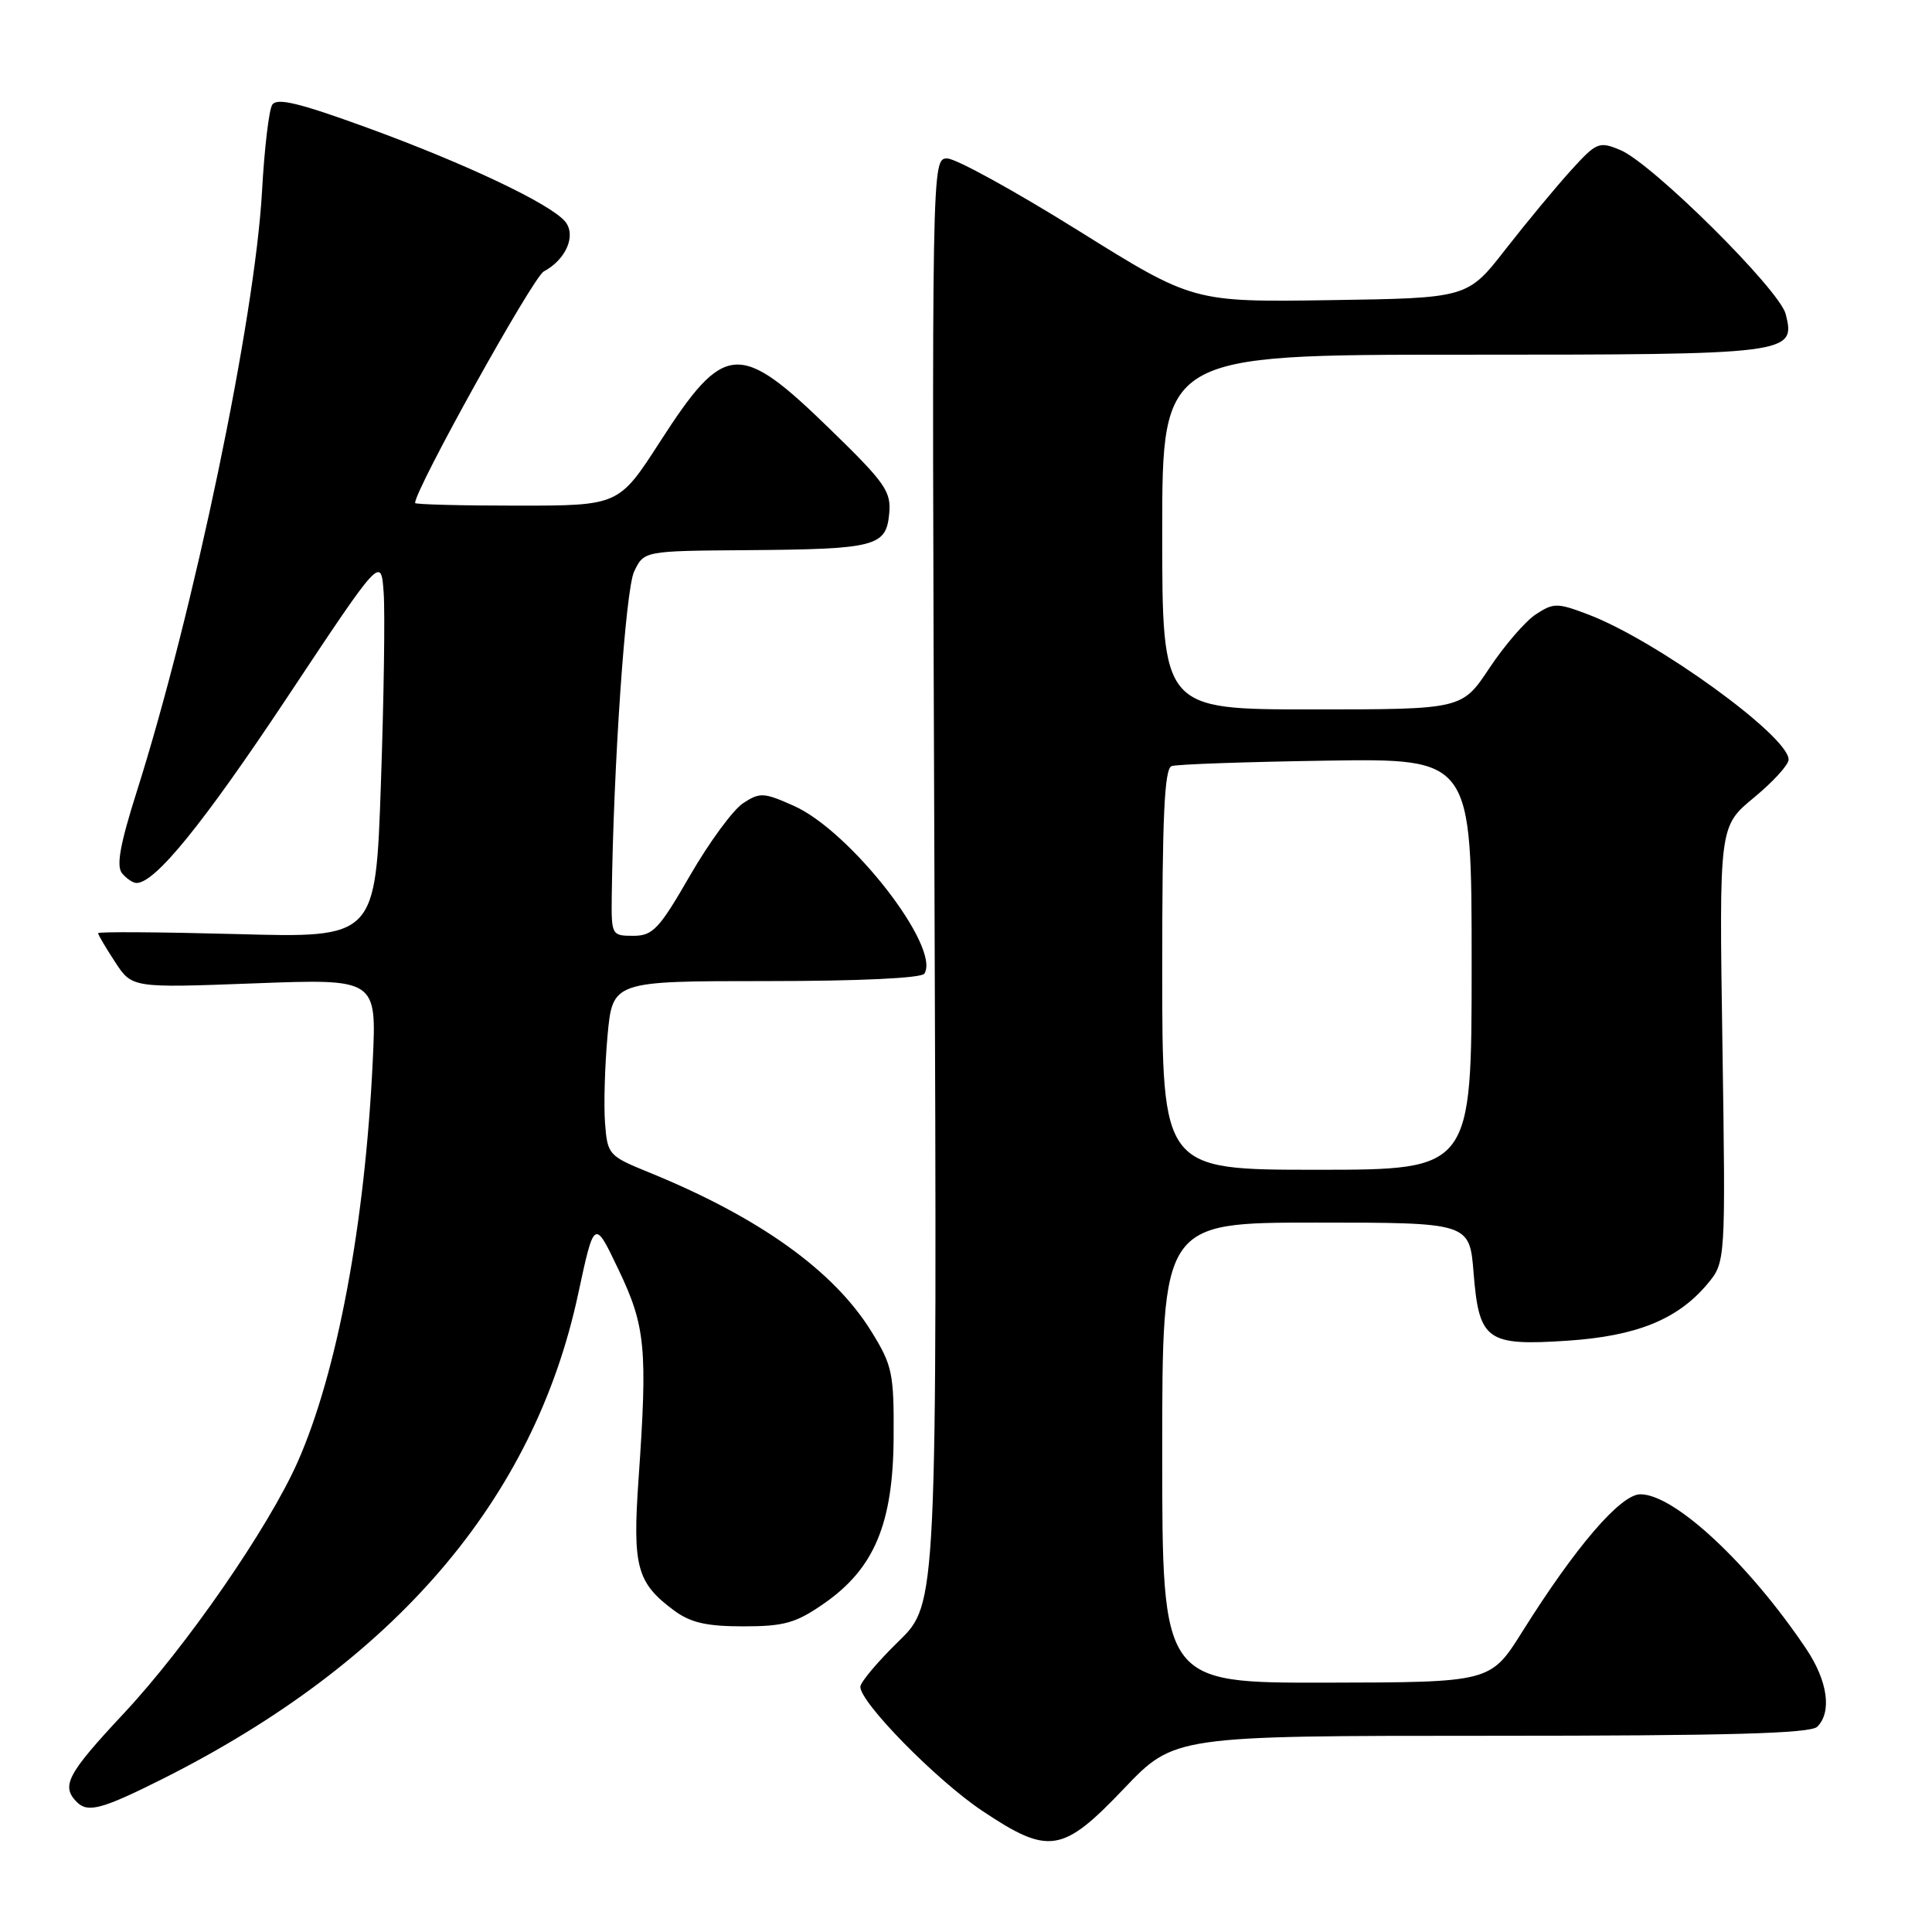 <?xml version="1.0" encoding="UTF-8" standalone="no"?>
<!DOCTYPE svg PUBLIC "-//W3C//DTD SVG 1.1//EN" "http://www.w3.org/Graphics/SVG/1.1/DTD/svg11.dtd" >
<svg xmlns="http://www.w3.org/2000/svg" xmlns:xlink="http://www.w3.org/1999/xlink" version="1.1" viewBox="0 0 256 256">
 <g >
 <path fill="currentColor"
d=" M 148.93 237.00 C 155.61 230.00 155.61 230.00 197.60 230.00 C 228.93 230.00 239.90 229.70 240.80 228.80 C 242.76 226.84 242.18 222.73 239.33 218.48 C 231.75 207.20 221.89 198.00 217.36 198.00 C 214.74 198.00 208.79 204.92 201.71 216.21 C 197.50 222.92 197.50 222.92 175.75 222.96 C 154.00 223.00 154.00 223.00 154.00 192.50 C 154.00 162.00 154.00 162.00 174.36 162.00 C 194.73 162.00 194.73 162.00 195.26 168.69 C 195.98 177.63 196.99 178.36 207.69 177.65 C 216.83 177.04 222.27 174.85 226.21 170.17 C 228.66 167.25 228.66 167.25 228.23 138.37 C 227.79 109.50 227.79 109.50 232.39 105.70 C 234.93 103.61 237.00 101.34 237.00 100.65 C 237.00 97.55 219.54 84.90 210.52 81.45 C 206.34 79.86 205.87 79.86 203.51 81.40 C 202.12 82.31 199.35 85.52 197.35 88.53 C 193.72 94.00 193.72 94.00 173.86 94.00 C 154.00 94.00 154.00 94.00 154.00 70.50 C 154.00 47.00 154.00 47.00 193.81 47.00 C 237.32 47.00 237.95 46.92 236.62 41.63 C 235.81 38.39 218.90 21.62 214.70 19.88 C 211.87 18.70 211.55 18.84 208.11 22.63 C 206.13 24.82 202.24 29.51 199.48 33.05 C 194.45 39.50 194.45 39.50 176.26 39.77 C 158.08 40.04 158.08 40.04 142.83 30.52 C 134.44 25.29 126.65 21.00 125.52 21.00 C 123.46 21.00 123.46 21.00 123.82 116.75 C 124.18 212.50 124.18 212.50 119.09 217.46 C 116.29 220.19 114.00 222.91 114.00 223.51 C 114.00 225.62 124.10 235.90 130.13 239.93 C 138.98 245.84 140.77 245.56 148.93 237.00 Z  M 21.49 235.74 C 52.27 220.29 70.75 198.75 76.60 171.50 C 78.75 161.50 78.75 161.50 81.96 168.24 C 85.54 175.73 85.82 178.68 84.61 196.00 C 83.80 207.61 84.37 209.73 89.32 213.40 C 91.49 215.01 93.61 215.50 98.49 215.50 C 103.91 215.50 105.46 215.06 109.16 212.49 C 115.84 207.86 118.34 201.91 118.41 190.49 C 118.46 181.95 118.25 180.93 115.45 176.41 C 110.47 168.36 100.58 161.29 86.00 155.35 C 80.64 153.17 80.49 153.00 80.17 148.81 C 79.99 146.44 80.14 141.24 80.50 137.25 C 81.17 130.00 81.17 130.00 101.53 130.00 C 113.86 130.00 122.12 129.61 122.49 129.01 C 124.66 125.50 112.69 110.12 105.19 106.78 C 101.21 105.00 100.69 104.97 98.46 106.43 C 97.13 107.31 93.97 111.61 91.43 116.01 C 87.34 123.11 86.50 124.00 83.91 124.00 C 81.06 124.00 81.00 123.90 81.06 118.75 C 81.28 101.44 82.88 78.17 84.02 75.75 C 85.32 73.00 85.32 73.00 98.91 72.90 C 116.01 72.77 117.40 72.42 117.82 68.11 C 118.11 65.13 117.35 64.03 110.03 56.91 C 97.91 45.11 96.02 45.25 87.43 58.57 C 81.99 67.00 81.99 67.00 68.49 67.00 C 61.07 67.00 55.00 66.84 55.00 66.65 C 55.00 64.83 70.62 36.74 72.05 35.97 C 75.02 34.38 76.39 31.17 74.88 29.35 C 72.92 27.00 61.70 21.68 48.68 16.93 C 39.60 13.62 36.67 12.92 36.07 13.89 C 35.63 14.59 35.03 19.74 34.72 25.33 C 33.78 42.23 25.70 80.98 18.10 104.96 C 15.91 111.87 15.39 114.76 16.17 115.71 C 16.76 116.42 17.62 117.00 18.09 117.00 C 20.56 117.00 26.91 109.18 38.06 92.40 C 50.50 73.66 50.50 73.66 50.84 78.58 C 51.03 81.29 50.86 92.67 50.47 103.89 C 49.77 124.28 49.77 124.28 31.39 123.77 C 21.27 123.50 13.00 123.44 13.00 123.65 C 13.00 123.86 14.01 125.58 15.25 127.47 C 17.50 130.91 17.50 130.91 33.70 130.30 C 49.91 129.69 49.91 129.69 49.39 140.60 C 48.37 162.16 44.68 181.88 39.44 193.72 C 35.61 202.38 24.70 218.17 16.41 227.03 C 8.89 235.08 8.05 236.65 10.20 238.80 C 11.64 240.24 13.55 239.72 21.49 235.74 Z  M 154.00 128.47 C 154.00 108.14 154.29 101.84 155.25 101.51 C 155.94 101.27 165.16 100.95 175.75 100.79 C 195.00 100.50 195.00 100.50 195.00 127.75 C 195.00 155.00 195.00 155.00 174.50 155.00 C 154.00 155.00 154.00 155.00 154.00 128.47 Z "/>
</g>
</svg>